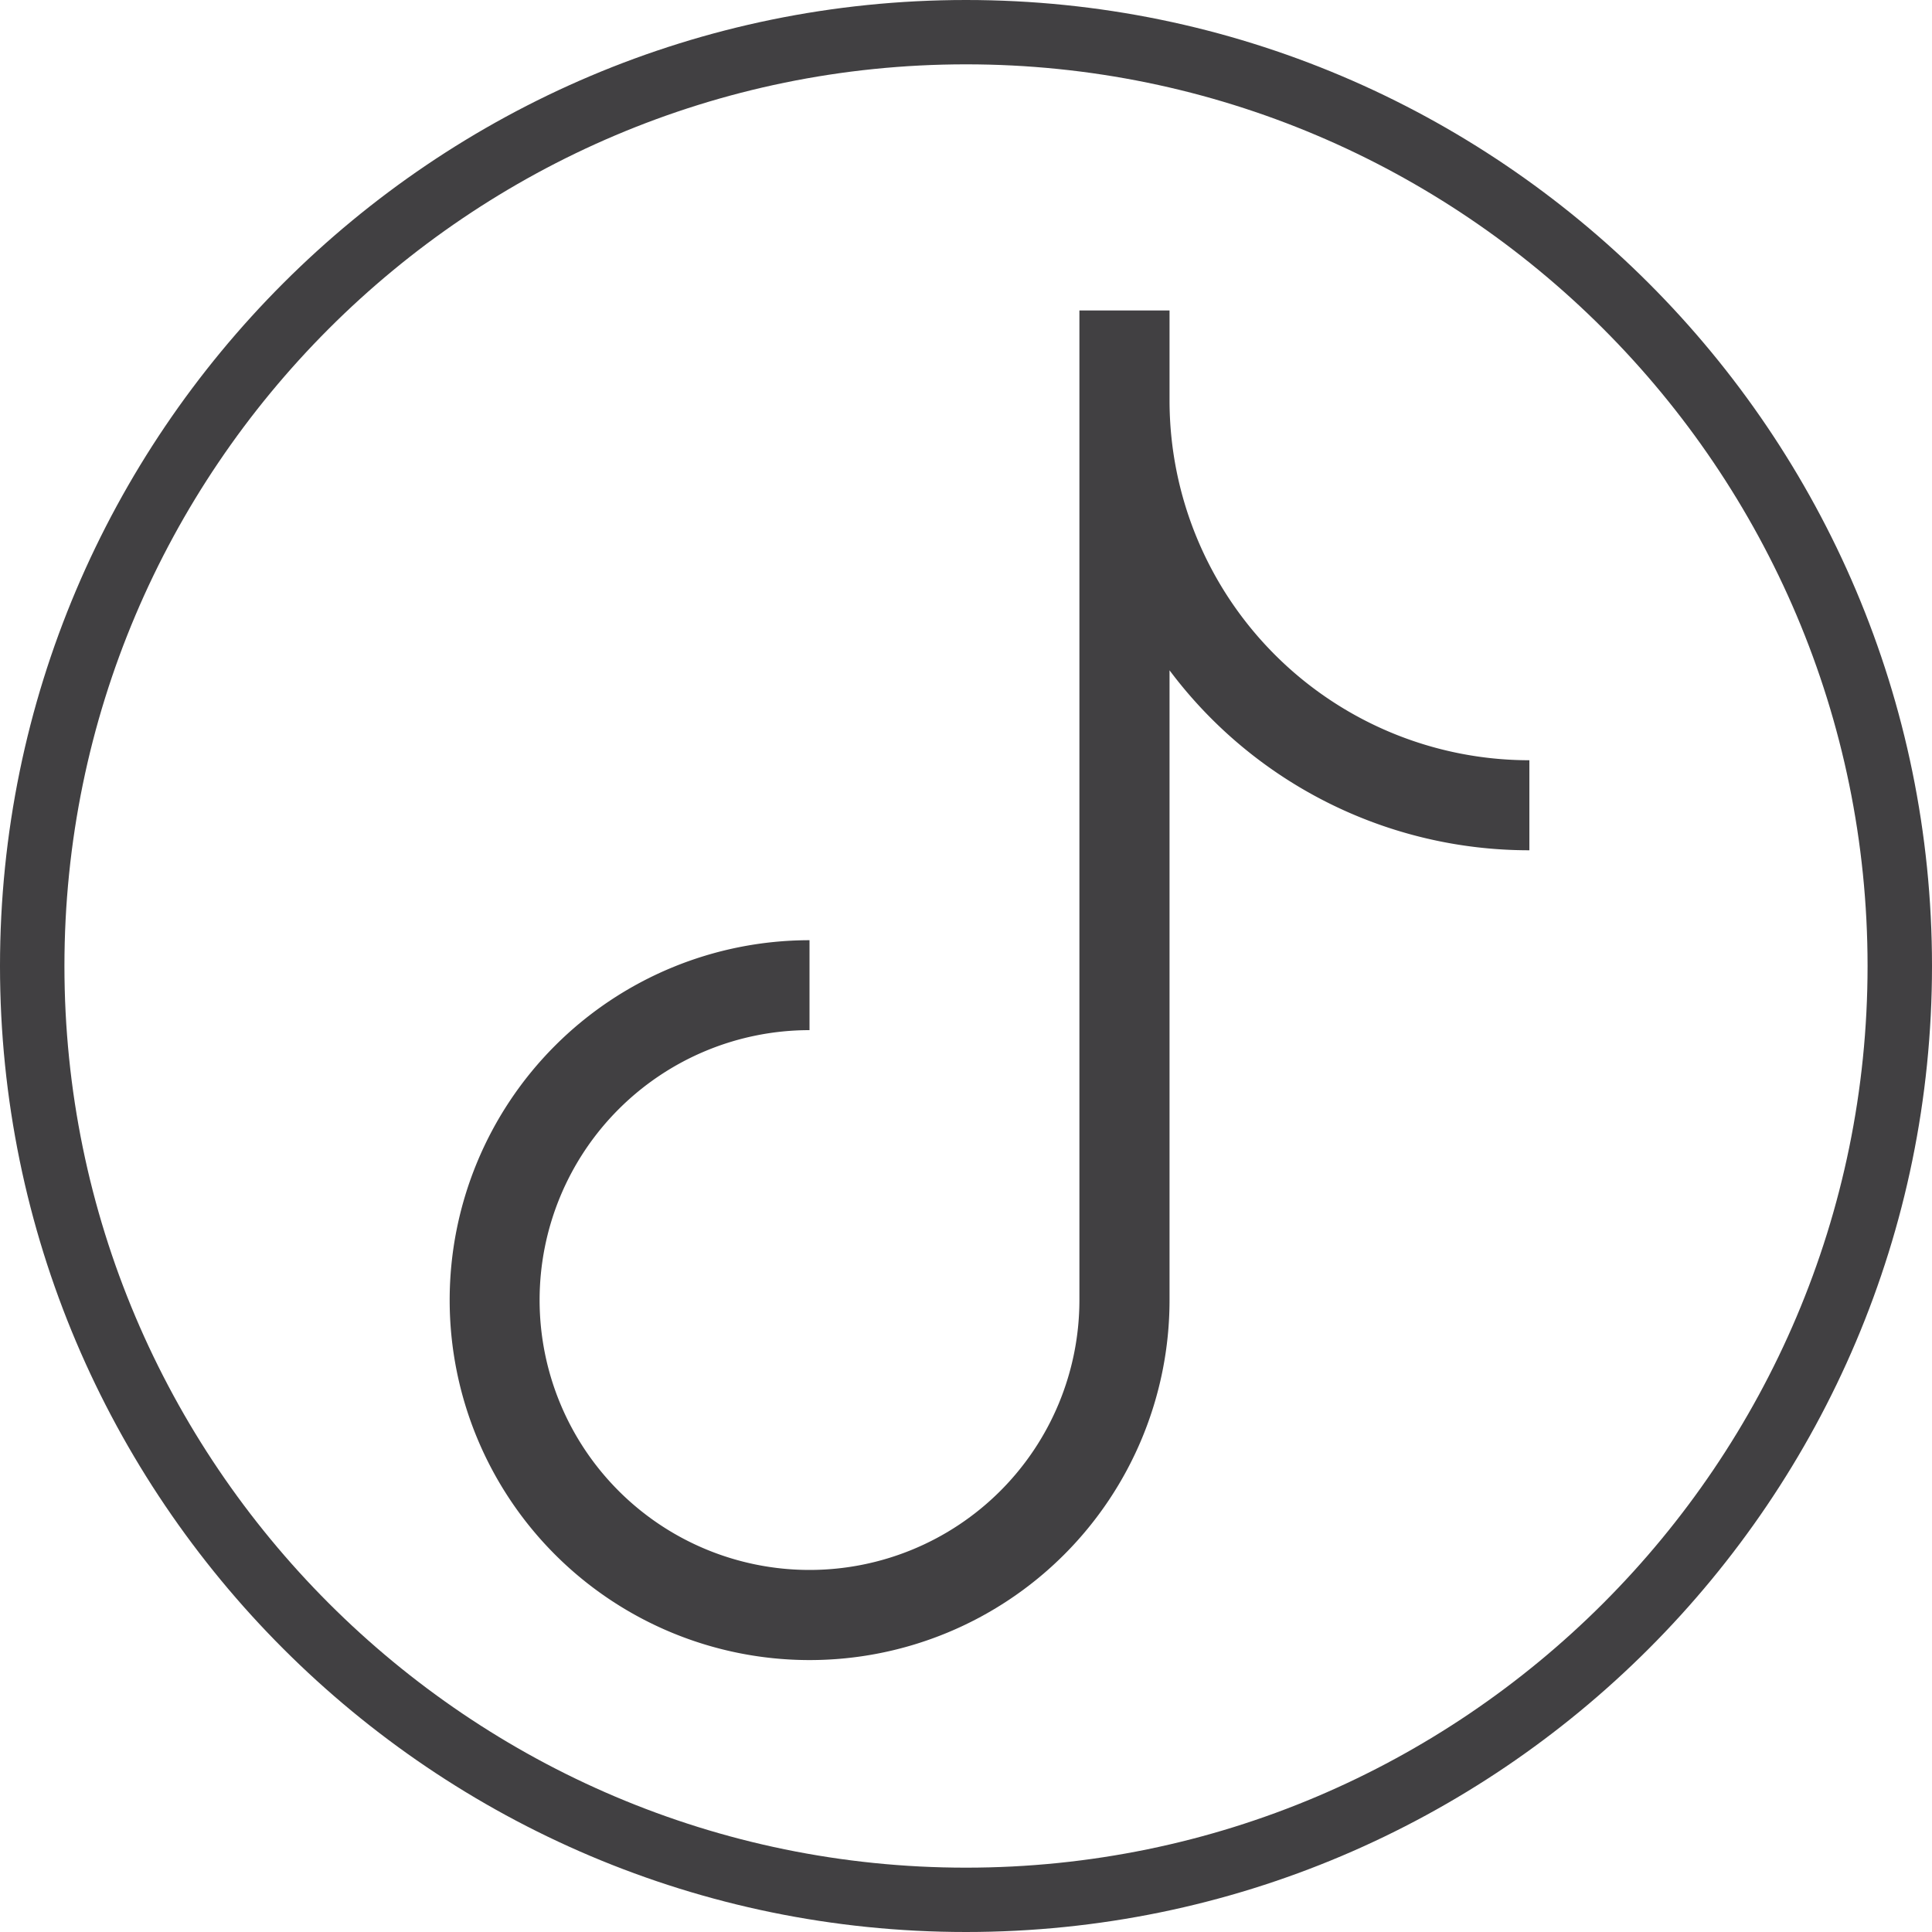 <svg width="20" height="20" fill="none" xmlns="http://www.w3.org/2000/svg"><path fill-rule="evenodd" clip-rule="evenodd" d="M11.175 3.214h.932v.93a3.726 3.726 0 003.725 3.726v.932a4.648 4.648 0 01-3.725-1.863v6.52A3.726 3.726 0 118.38 9.733v.931a2.794 2.794 0 102.794 2.795V3.214z" fill="#414042"/><path d="M10 0C4.486 0 0 4.485 0 10c0 5.514 4.486 10 10 10s10-4.486 10-10c0-5.515-4.486-10-10-10zm0 19.334C4.854 19.334.667 15.147.667 10 .667 4.853 4.854.666 10 .666S19.333 4.853 19.333 10c0 5.147-4.187 9.334-9.333 9.334z" fill="#414042"/></svg>